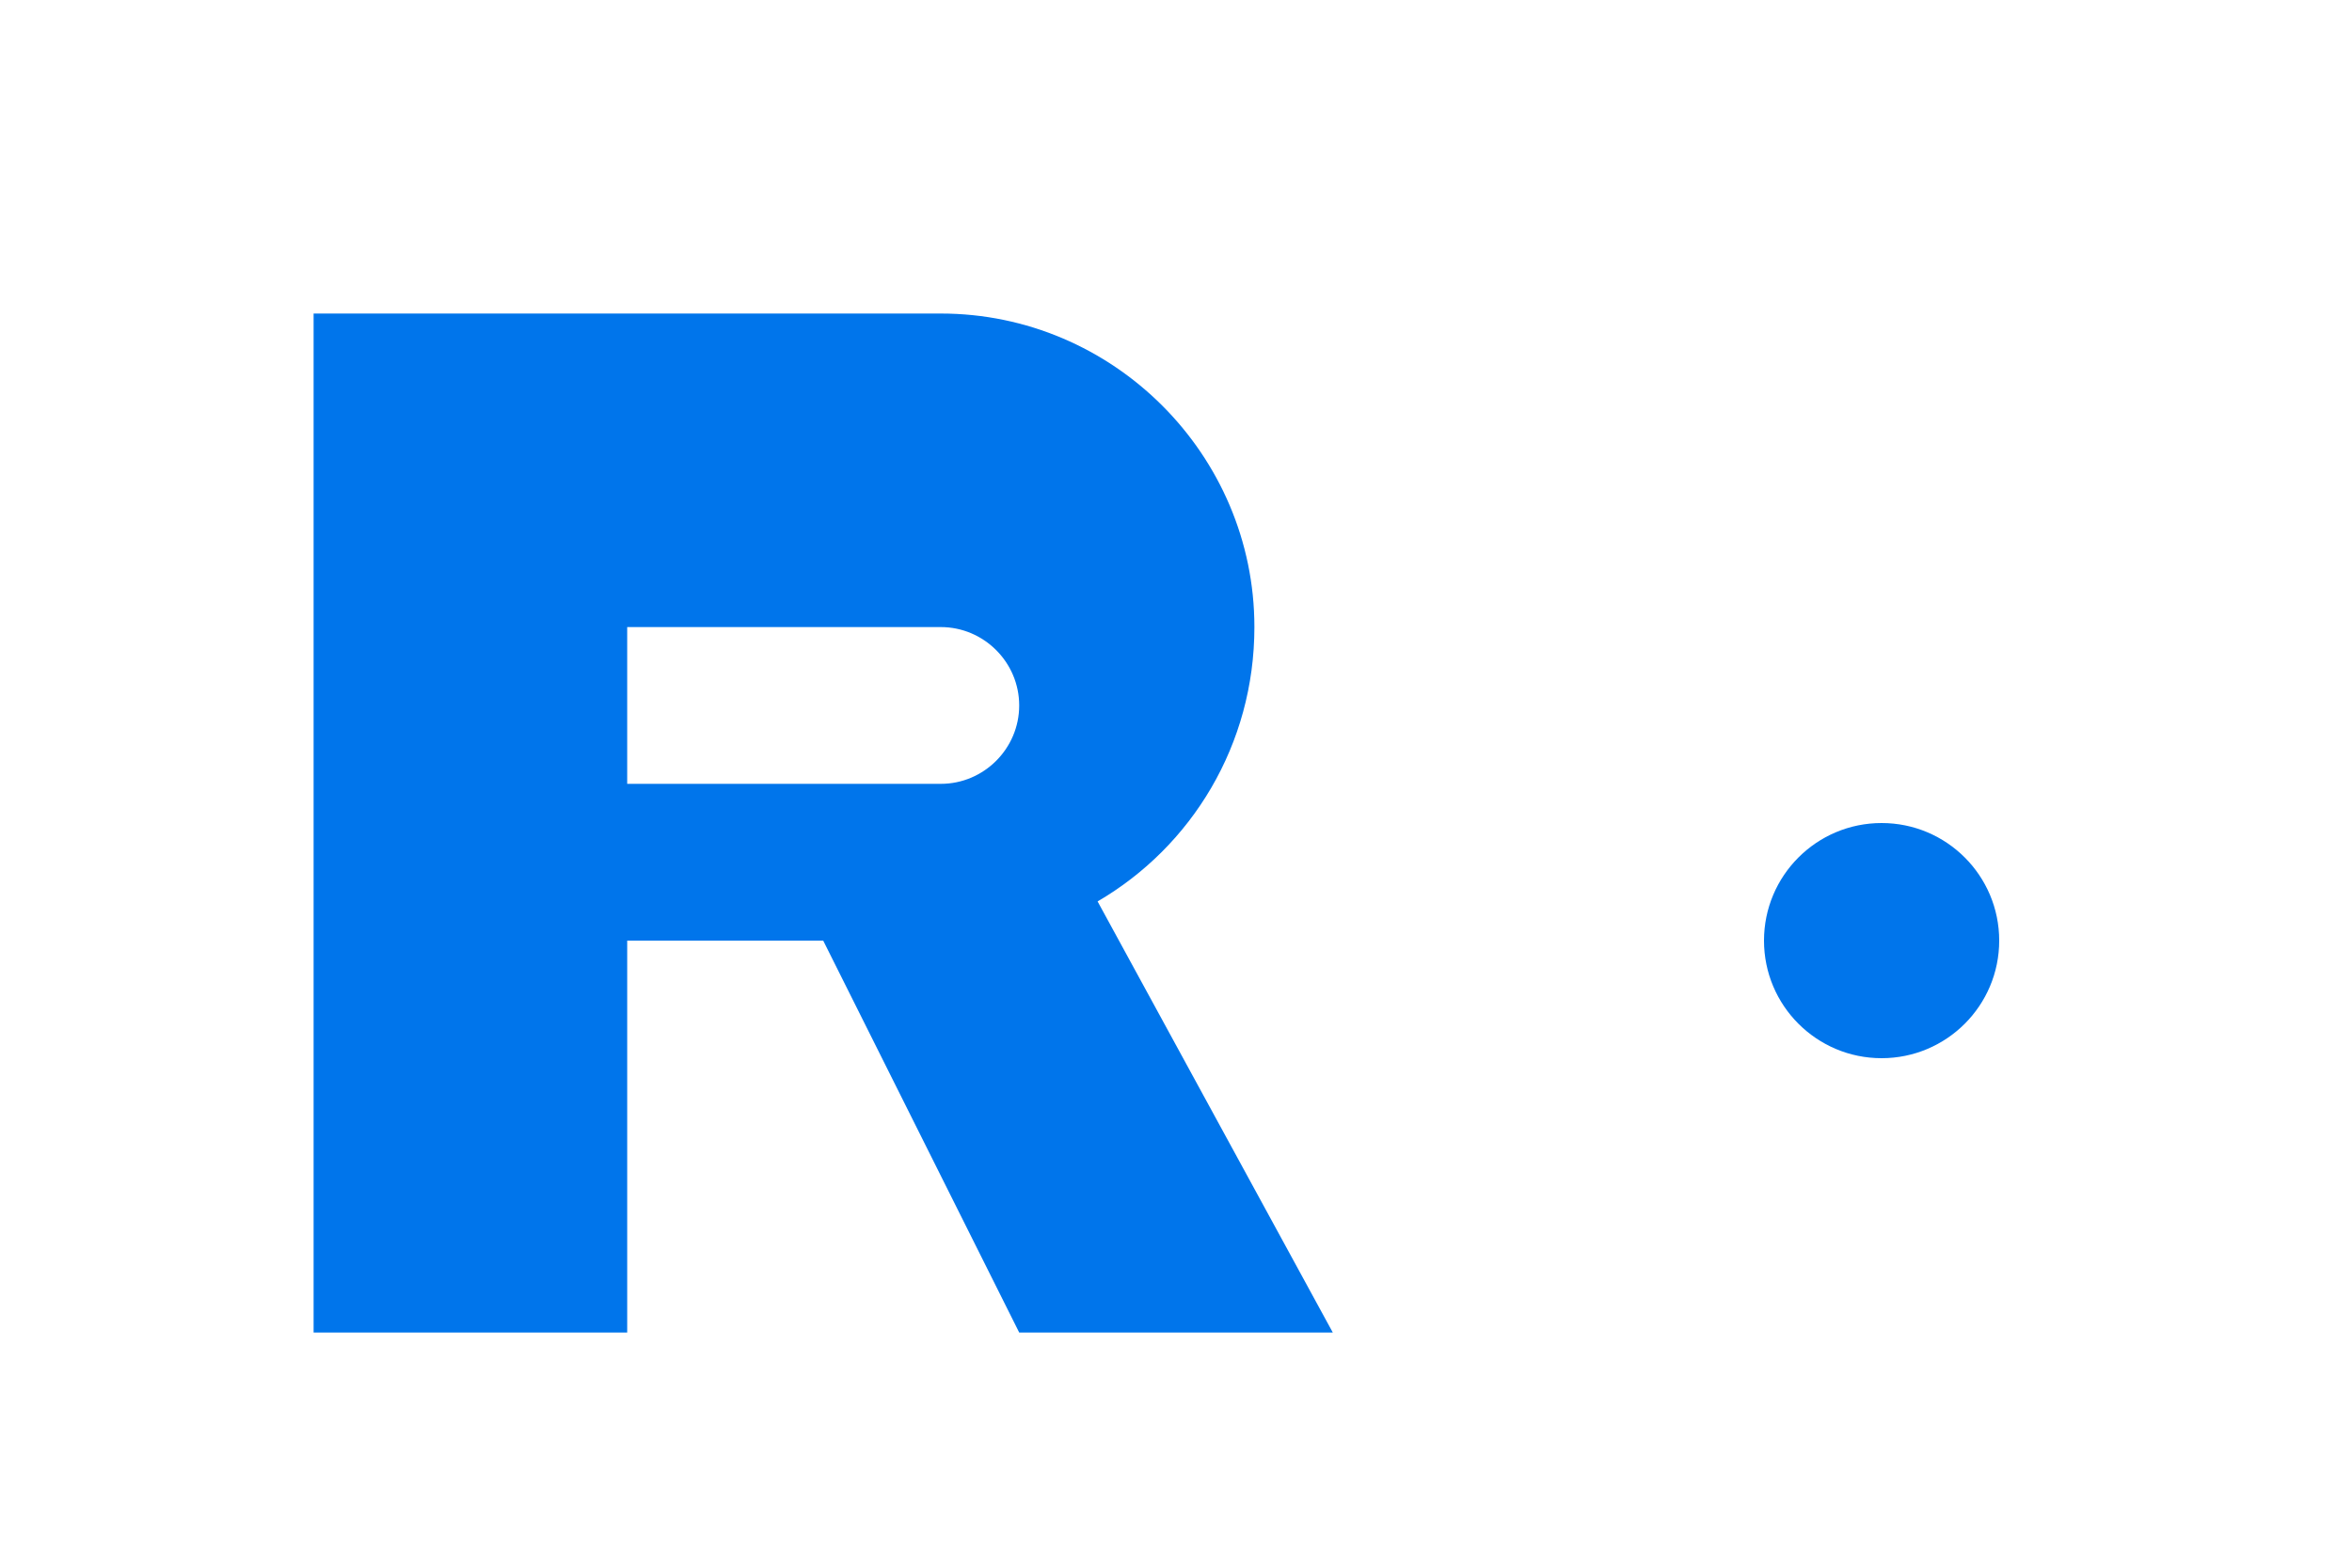 <svg xmlns="http://www.w3.org/2000/svg" viewBox="0 0 60 40" fill="none">
  <path d="M8 8h16c4.4 0 8 3.6 8 8 0 3-1.6 5.6-4 7l6 11h-8l-5-10h-5v10h-8V8zm8 6v6h8c1.1 0 2-0.9 2-2s-0.9-2-2-2h-8z" fill="#0075EB"/>
  <circle cx="48" cy="24" r="3" fill="#0075EB"/>
</svg>